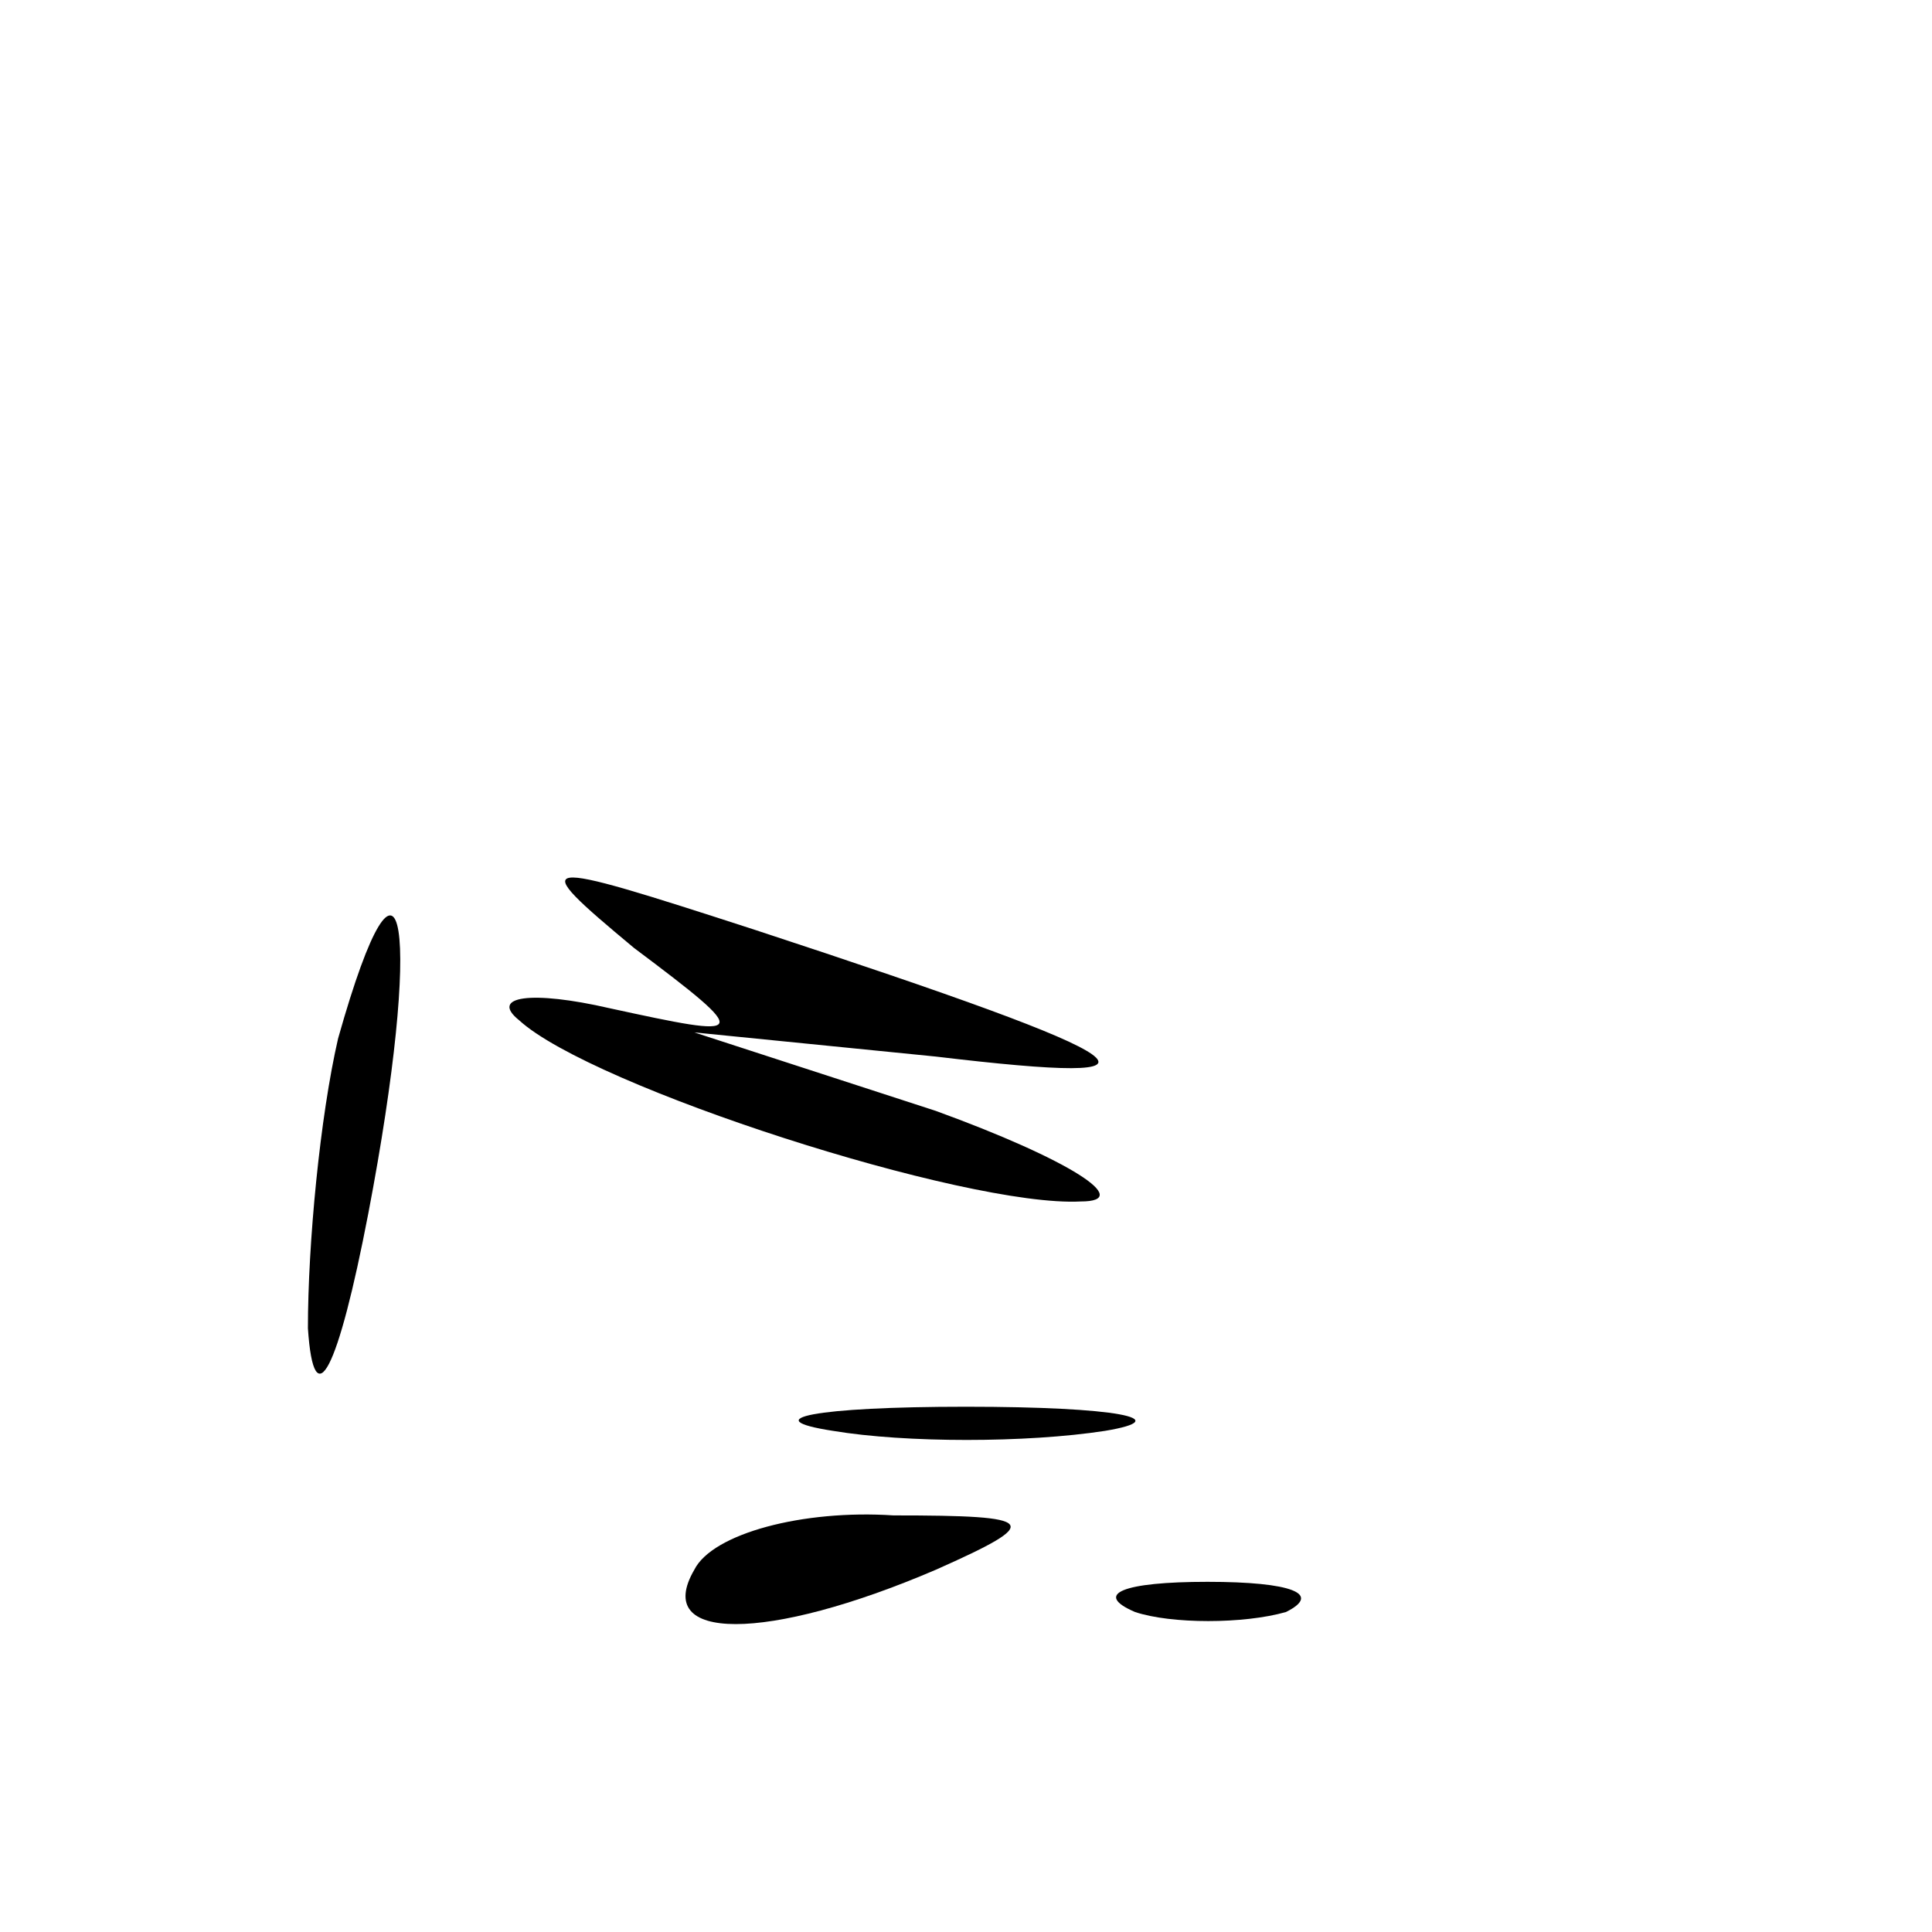 <?xml version="1.0" standalone="no"?>
<!DOCTYPE svg PUBLIC "-//W3C//DTD SVG 20010904//EN"
 "http://www.w3.org/TR/2001/REC-SVG-20010904/DTD/svg10.dtd">
<svg version="1.0" xmlns="http://www.w3.org/2000/svg"
 width="32pt" height="32pt" viewBox="0 0 32 32"
 preserveAspectRatio="xMidYMid meet">
<g transform="translate(0,32) scale(0.1,-0.1)"
fill="#000000" stroke="none">
<path fill="#000000" stroke="none" d="M105 163 c20 -15 19 -15 -4 -10 -13 3
-20 2 -15 -2 12 -11 74 -31 93 -30 9 0 -2 7 -24 15 l-40 13 40 -4 c42 -5 37
-1 -30 21 -37 12 -38 12 -20 -3z"/>
<path fill="#000000" stroke="none" d="M56 148 c-3 -13 -5 -34 -5 -48 1 -15 5
-7 10 19 9 47 6 68 -5 29z"/>
<path fill="#000000" stroke="none" d="M138 83 c12 -2 32 -2 45 0 12 2 2 4
-23 4 -25 0 -35 -2 -22 -4z"/>
<path fill="#000000" stroke="none" d="M115 60 c-7 -12 12 -12 40 0 18 8 17 9
-7 9 -15 1 -30 -3 -33 -9z"/>
<path fill="#000000" stroke="none" d="M188 53 c6 -2 18 -2 25 0 6 3 1 5 -13
5 -14 0 -19 -2 -12 -5z"/>
</g>
</svg>
